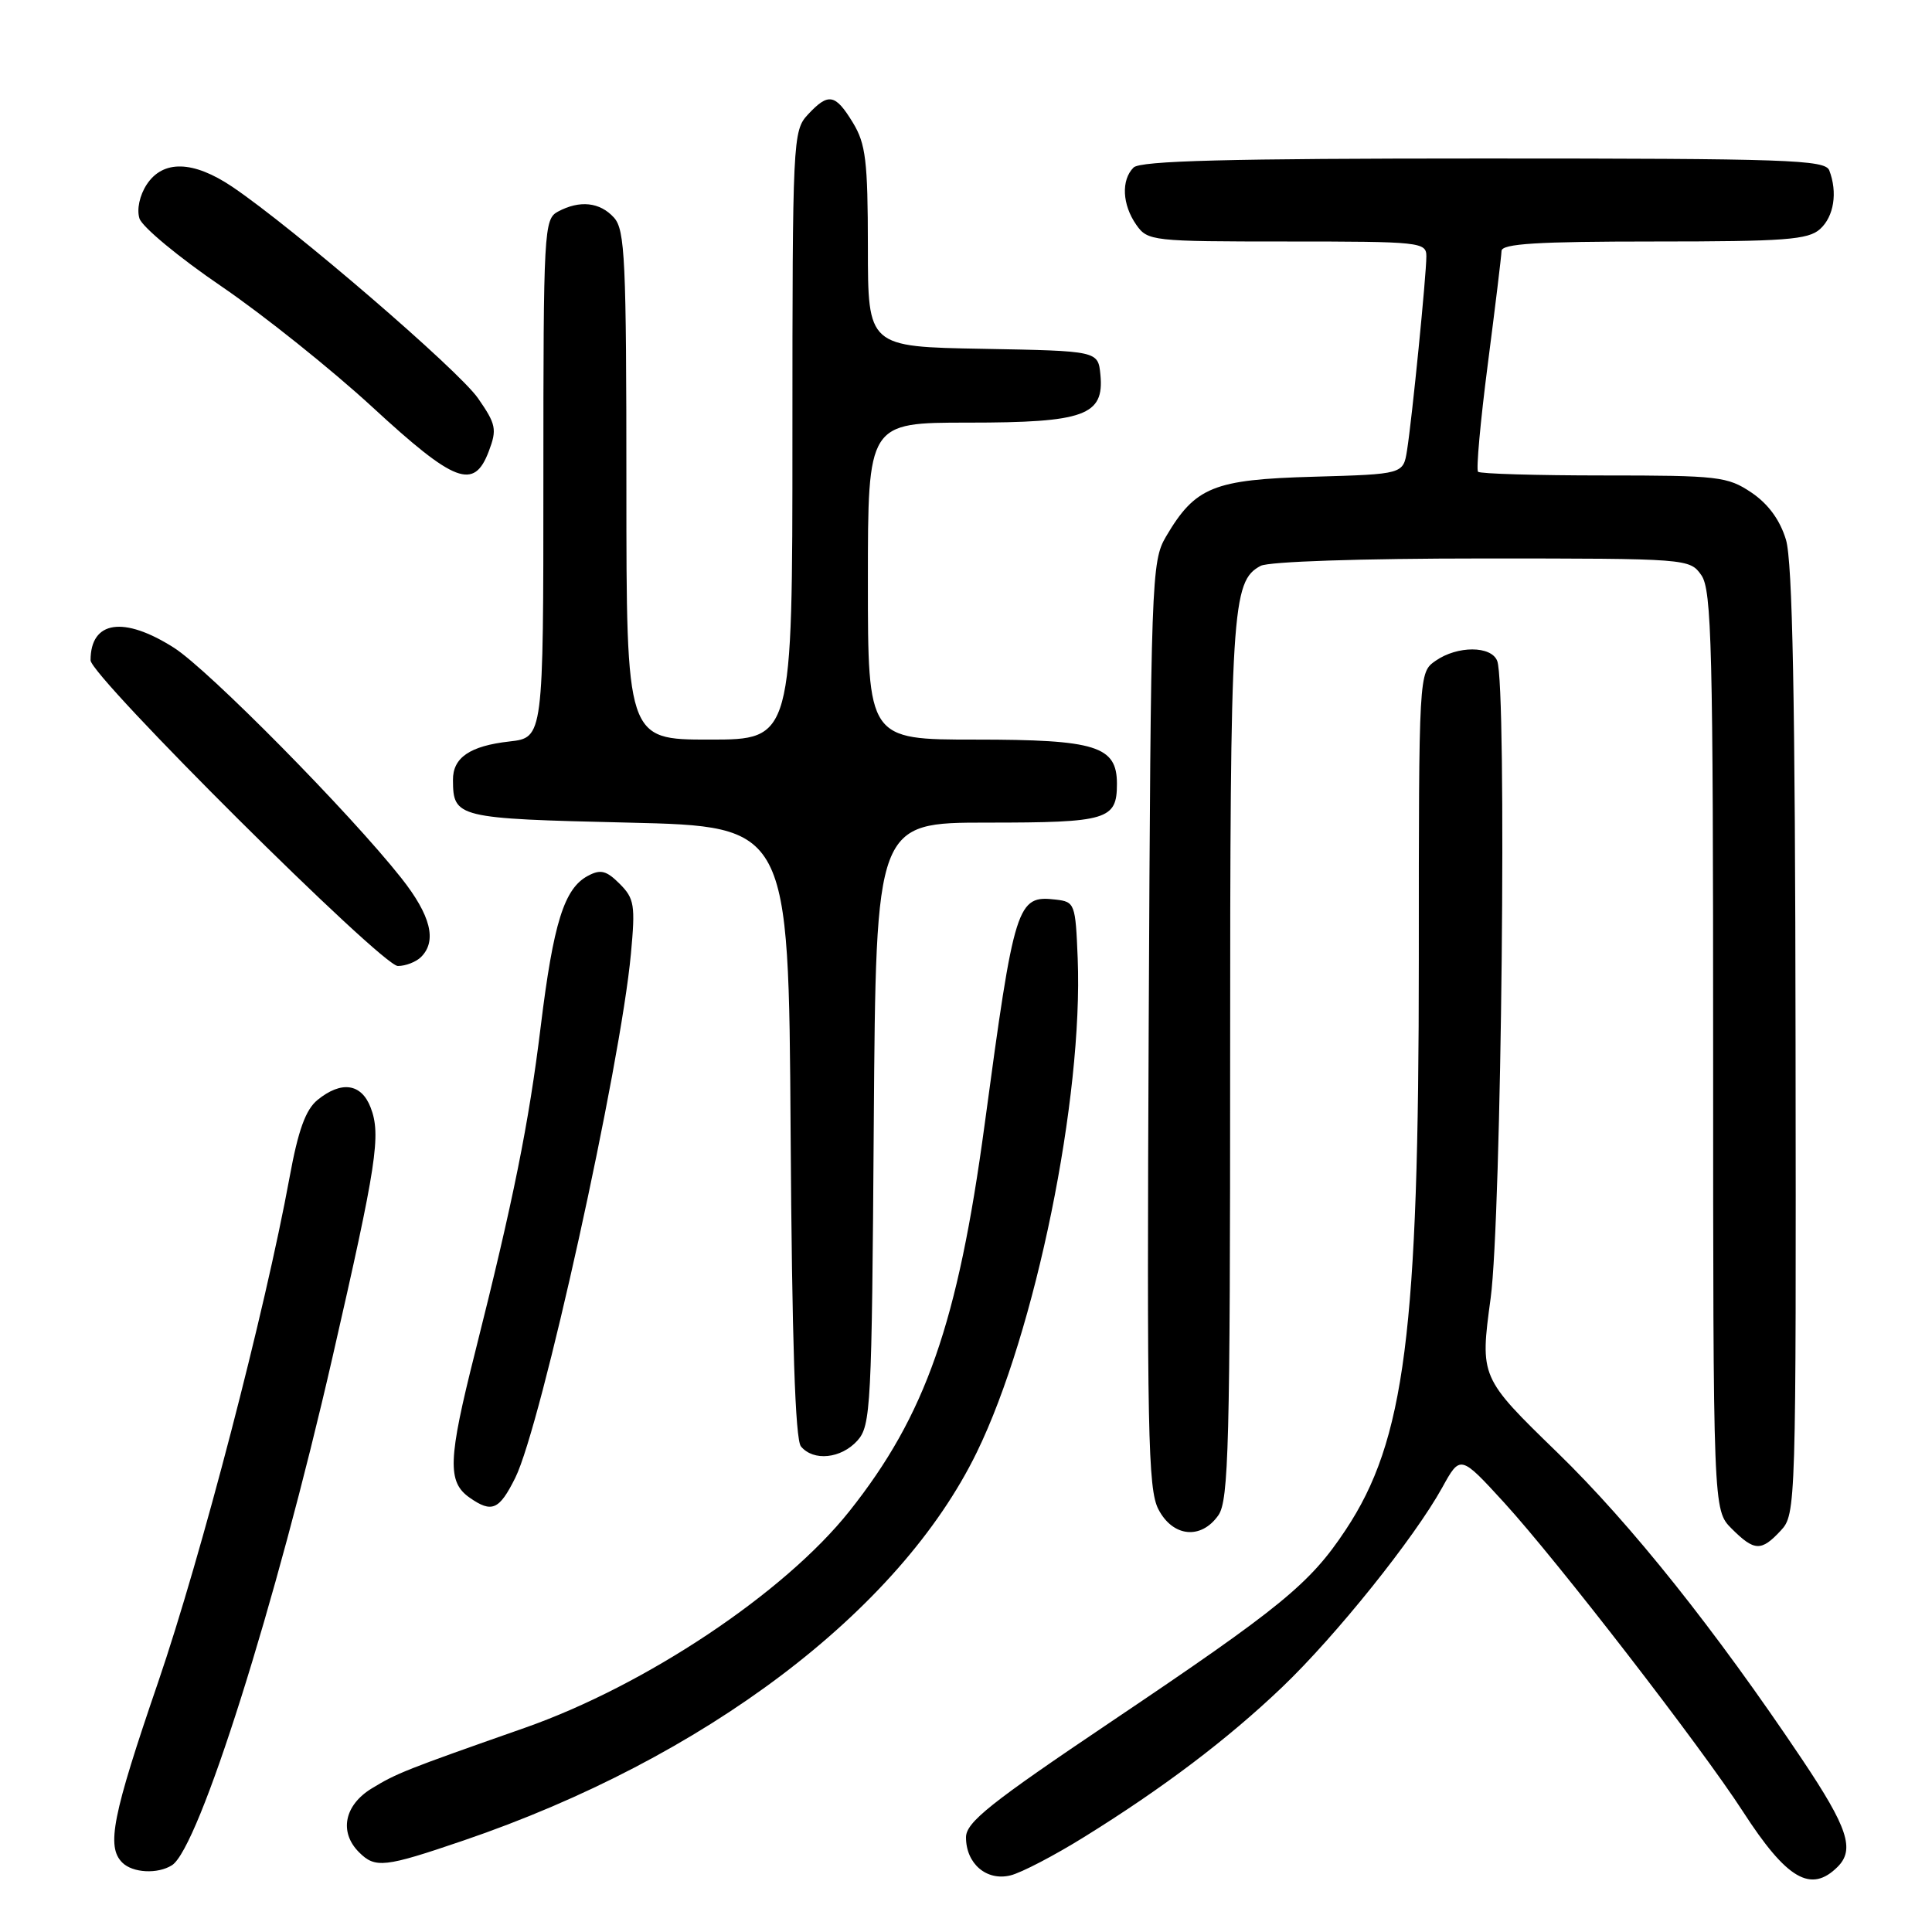 <?xml version="1.0" encoding="UTF-8" standalone="no"?>
<!DOCTYPE svg PUBLIC "-//W3C//DTD SVG 1.1//EN" "http://www.w3.org/Graphics/SVG/1.1/DTD/svg11.dtd" >
<svg xmlns="http://www.w3.org/2000/svg" xmlns:xlink="http://www.w3.org/1999/xlink" version="1.1" viewBox="0 0 256 256">
 <g >
 <path fill="currentColor"
d=" M 143.66 243.41 C 154.14 236.91 162.66 230.46 169.87 223.58 C 176.98 216.80 187.40 203.80 191.09 197.13 C 193.50 192.76 193.50 192.76 199.33 199.13 C 206.36 206.83 225.38 231.43 230.95 240.04 C 236.76 249.03 239.96 250.90 243.50 247.36 C 245.80 245.06 244.84 242.16 238.79 233.13 C 227.25 215.92 216.11 201.95 206.39 192.50 C 196.10 182.50 196.10 182.50 197.52 172.00 C 198.96 161.30 199.69 90.97 198.39 87.58 C 197.61 85.55 193.11 85.54 190.22 87.56 C 188.00 89.11 188.00 89.11 188.00 127.18 C 188.00 176.57 186.16 190.89 178.30 202.73 C 173.57 209.87 169.73 213.00 147.25 228.12 C 131.21 238.91 128.00 241.46 128.00 243.46 C 128.00 246.95 130.73 249.28 133.89 248.50 C 135.33 248.15 139.72 245.86 143.66 243.41 Z  M 22.79 247.15 C 26.36 244.88 36.54 212.67 44.05 179.87 C 49.93 154.20 50.51 150.38 49.11 146.75 C 47.88 143.55 45.23 143.18 42.07 145.75 C 40.50 147.04 39.51 149.76 38.37 156.00 C 35.11 173.77 26.68 206.15 20.96 222.88 C 14.88 240.61 14.08 244.68 16.20 246.80 C 17.58 248.18 20.90 248.35 22.79 247.15 Z  M 61.38 243.89 C 93.36 233.00 119.17 213.49 129.43 192.44 C 137.20 176.51 143.54 145.48 142.80 126.98 C 142.51 119.74 142.42 119.49 139.88 119.20 C 134.76 118.60 134.42 119.67 130.47 149.00 C 126.92 175.32 122.65 187.53 112.55 200.24 C 103.96 211.05 85.54 223.34 69.50 228.96 C 53.75 234.49 52.56 234.96 49.25 236.98 C 45.62 239.20 44.91 242.77 47.57 245.43 C 49.73 247.59 50.94 247.45 61.38 243.89 Z  M 235.96 202.81 C 237.97 200.66 238.00 199.69 237.92 138.06 C 237.87 92.51 237.52 74.42 236.65 71.52 C 235.86 68.90 234.30 66.77 232.08 65.27 C 228.91 63.14 227.70 63.00 212.52 63.00 C 203.62 63.00 196.11 62.78 195.85 62.51 C 195.58 62.25 196.16 55.83 197.14 48.26 C 198.12 40.69 198.94 33.94 198.96 33.25 C 198.99 32.29 203.72 32.00 219.17 32.00 C 236.54 32.00 239.60 31.77 241.17 30.35 C 243.01 28.68 243.51 25.50 242.39 22.58 C 241.85 21.17 236.88 21.00 196.59 21.00 C 162.78 21.00 151.10 21.30 150.20 22.20 C 148.54 23.86 148.70 27.12 150.56 29.78 C 152.07 31.94 152.63 32.00 170.56 32.00 C 188.21 32.00 189.00 32.08 189.00 33.96 C 189.00 36.44 187.11 55.46 186.44 59.67 C 185.94 62.83 185.94 62.83 174.04 63.17 C 160.79 63.54 158.38 64.51 154.50 71.10 C 152.57 74.39 152.49 76.57 152.21 135.73 C 151.96 189.65 152.11 197.32 153.49 199.98 C 155.40 203.67 159.15 204.05 161.44 200.78 C 162.81 198.83 163.00 191.42 163.00 140.43 C 163.00 80.48 163.21 77.03 167.04 74.98 C 168.11 74.41 180.35 74.00 196.38 74.00 C 223.67 74.00 223.90 74.02 225.44 76.22 C 226.81 78.17 227.00 85.84 227.00 139.27 C 227.00 200.09 227.00 200.09 229.45 202.55 C 232.47 205.56 233.37 205.60 235.96 202.81 Z  M 68.28 195.81 C 71.71 188.90 82.23 141.22 83.60 126.38 C 84.20 119.94 84.06 119.06 82.11 117.11 C 80.35 115.35 79.58 115.15 77.89 116.06 C 74.76 117.73 73.33 122.29 71.65 136.00 C 70.07 148.90 68.03 159.01 62.95 179.19 C 59.36 193.42 59.25 196.36 62.23 198.45 C 65.18 200.51 66.15 200.09 68.28 195.81 Z  M 113.60 190.90 C 115.39 188.91 115.52 186.50 115.78 148.90 C 116.07 109.00 116.07 109.00 130.83 109.00 C 146.76 109.00 148.00 108.63 148.00 103.86 C 148.00 98.86 145.24 98.00 129.28 98.00 C 115.00 98.00 115.00 98.00 115.00 77.00 C 115.00 56.00 115.00 56.00 128.28 56.00 C 143.71 56.00 146.33 55.05 145.81 49.65 C 145.50 46.50 145.50 46.50 130.25 46.22 C 115.00 45.95 115.00 45.95 115.00 32.72 C 114.99 21.31 114.72 19.06 113.01 16.25 C 110.67 12.42 109.77 12.26 107.04 15.19 C 105.06 17.32 105.00 18.50 105.00 57.69 C 105.00 98.00 105.00 98.00 94.00 98.00 C 83.00 98.00 83.00 98.00 83.00 64.33 C 83.00 34.40 82.82 30.45 81.35 28.83 C 79.49 26.78 76.82 26.49 73.93 28.04 C 72.08 29.03 72.00 30.48 72.00 63.41 C 72.00 97.74 72.00 97.74 67.50 98.25 C 62.26 98.84 59.99 100.39 60.02 103.37 C 60.05 108.35 60.53 108.47 83.21 109.00 C 104.50 109.50 104.50 109.50 104.76 149.91 C 104.94 177.71 105.37 190.74 106.13 191.66 C 107.79 193.66 111.44 193.28 113.60 190.90 Z  M 55.80 126.80 C 57.93 124.67 57.08 121.29 53.17 116.34 C 46.36 107.72 27.62 88.74 23.05 85.83 C 16.39 81.59 12.00 82.24 12.00 87.49 C 12.00 89.60 50.59 128.00 52.72 128.00 C 53.75 128.00 55.14 127.46 55.80 126.80 Z  M 64.77 59.79 C 65.87 56.89 65.73 56.21 63.34 52.77 C 60.75 49.04 38.87 30.21 30.78 24.75 C 25.61 21.27 21.60 21.16 19.44 24.45 C 18.50 25.89 18.10 27.75 18.48 28.95 C 18.84 30.07 23.71 34.11 29.32 37.93 C 34.92 41.75 43.93 48.96 49.34 53.94 C 60.29 64.03 62.81 64.98 64.77 59.79 Z "/>
</g>
</svg>